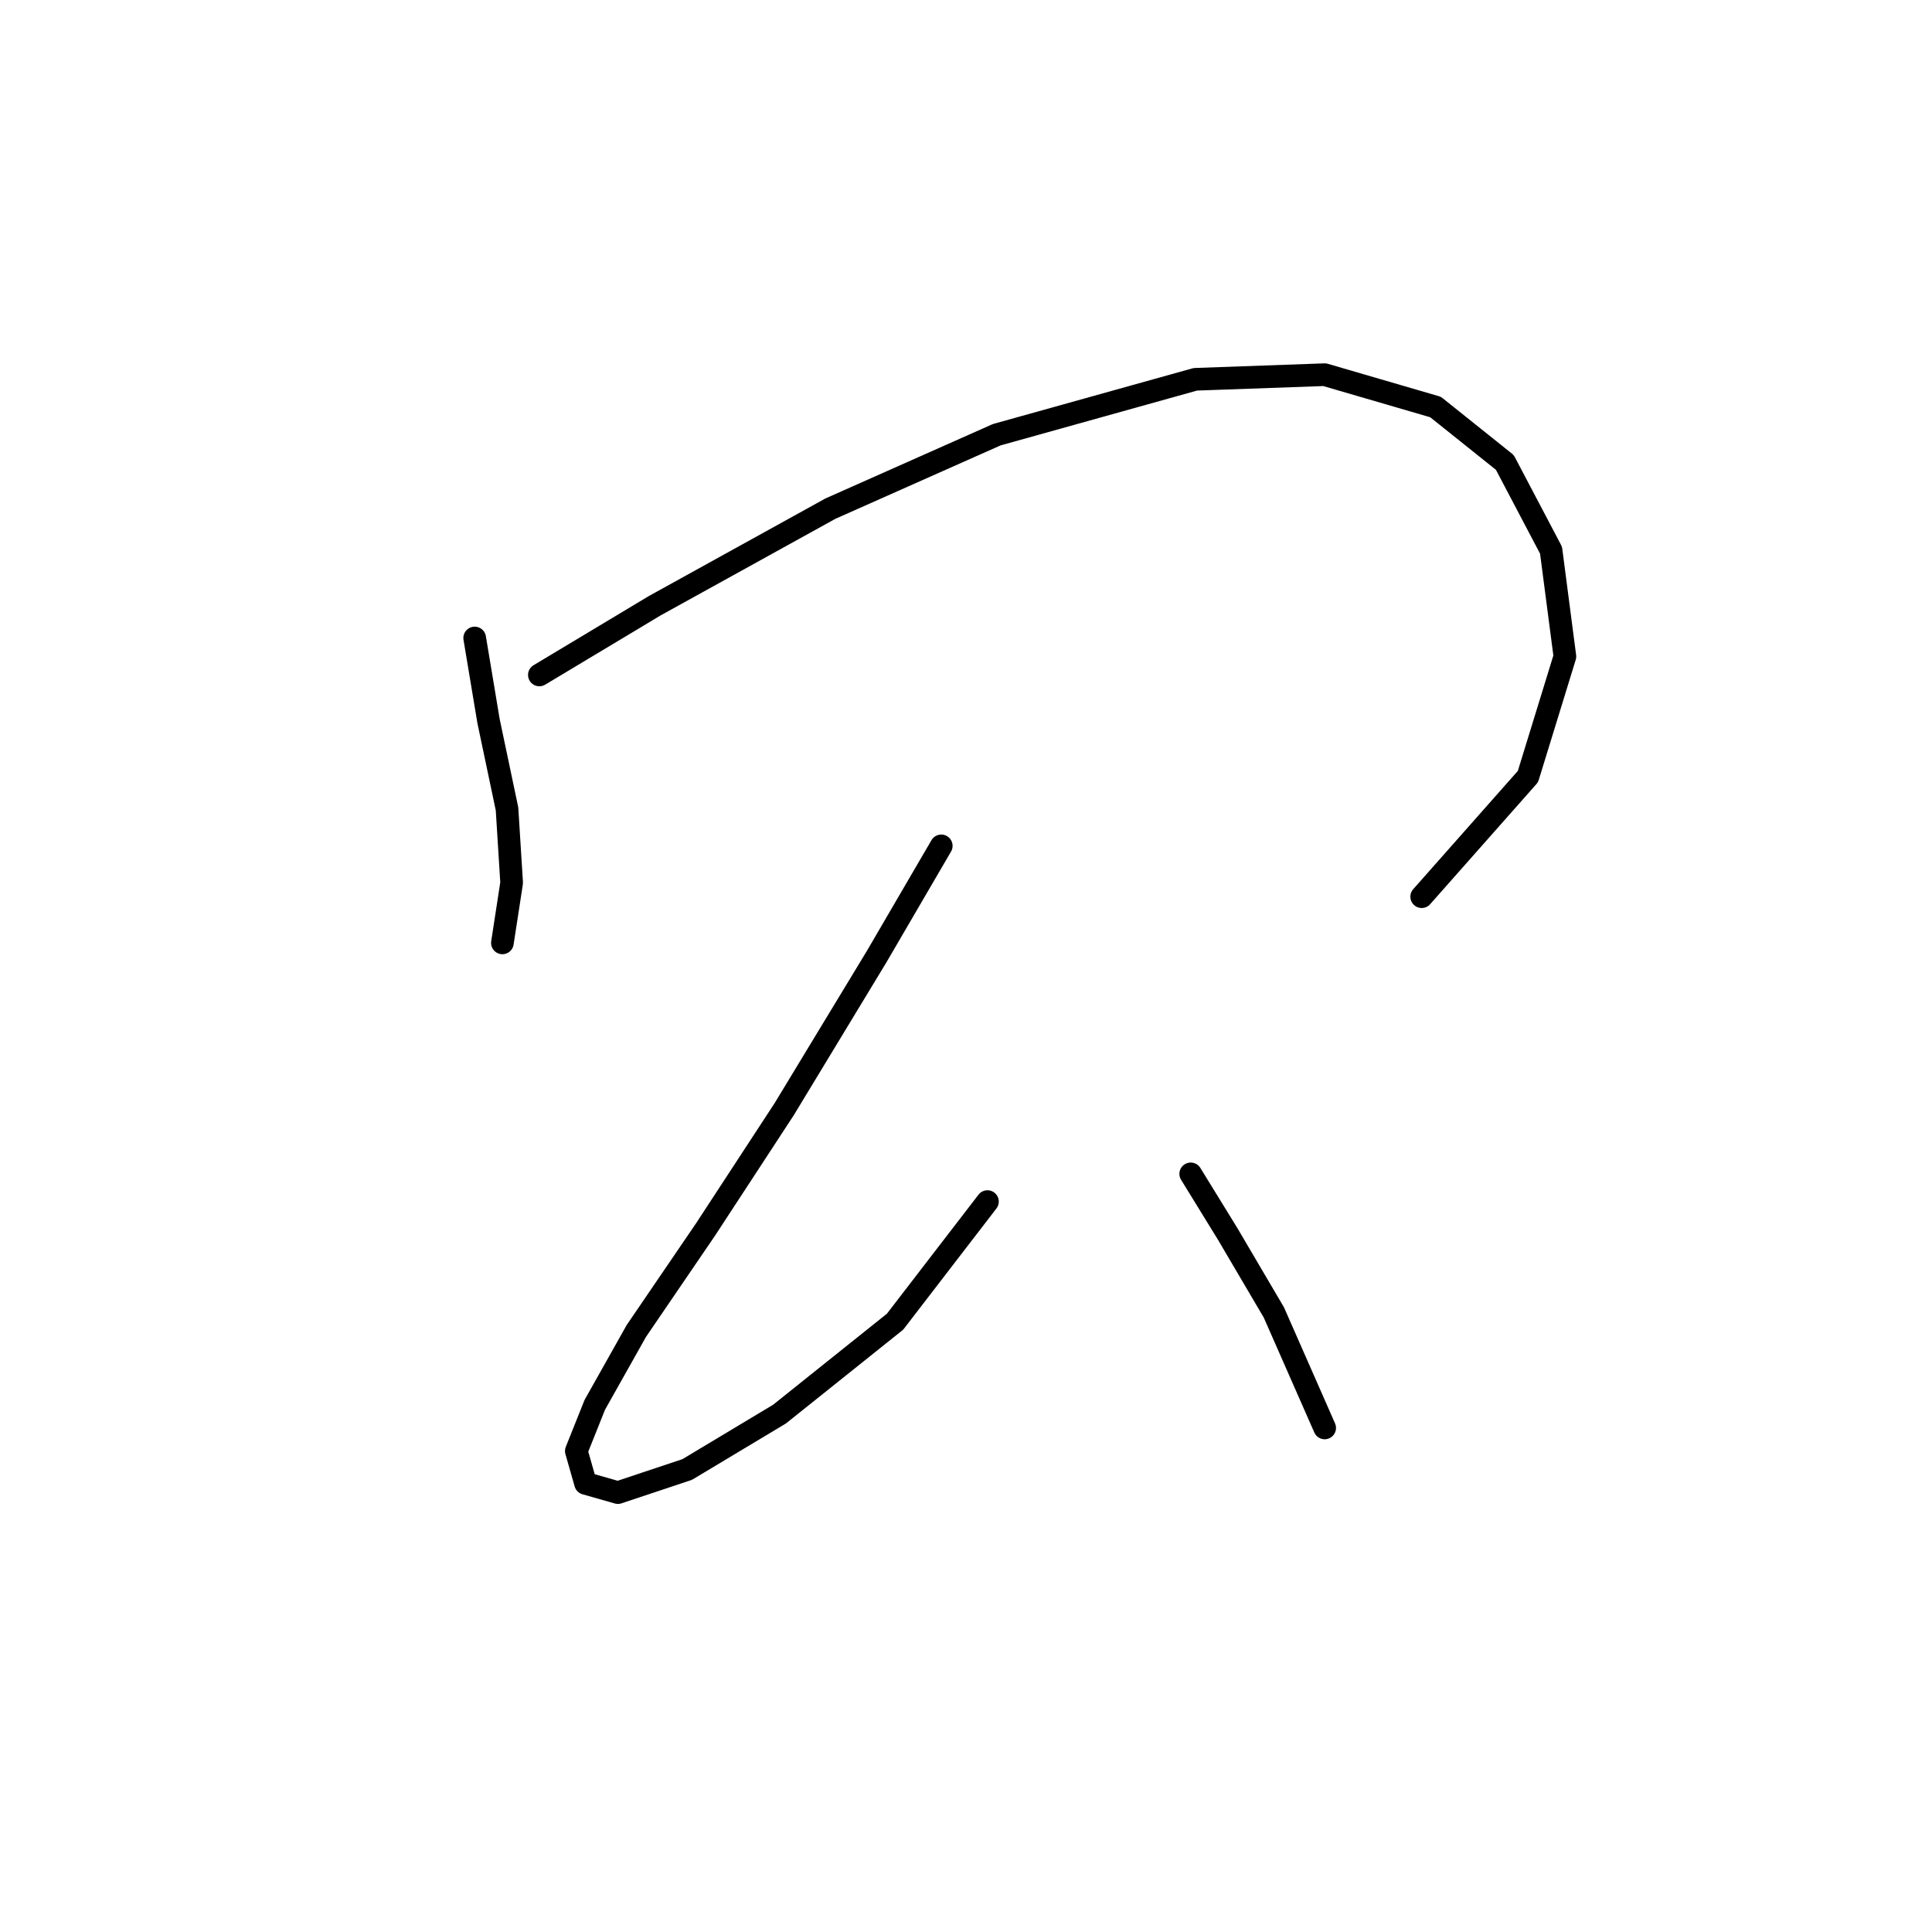 <?xml version="1.0" standalone="no"?>
    <svg width="256" height="256" xmlns="http://www.w3.org/2000/svg" version="1.1">
    <polyline stroke="black" stroke-width="3" stroke-linecap="round" fill="transparent" stroke-linejoin="round" points="62.898 84.537 64.735 95.555 67.183 107.186 67.795 116.979 66.571 124.937 66.571 124.937 " />
        <polyline stroke="black" stroke-width="3" stroke-linecap="round" fill="transparent" stroke-linejoin="round" points="71.468 89.434 86.771 80.253 110.031 67.398 132.067 57.604 158.388 50.259 175.527 49.647 190.218 53.932 199.399 61.277 205.521 72.907 207.357 86.986 202.46 102.901 188.381 118.816 188.381 118.816 " />
        <polyline stroke="black" stroke-width="3" stroke-linecap="round" fill="transparent" stroke-linejoin="round" points="124.722 112.082 116.152 126.773 103.91 146.973 93.504 162.888 84.322 176.354 78.813 186.148 76.365 192.269 77.589 196.554 81.874 197.778 91.055 194.718 103.298 187.372 118.6 175.13 130.843 159.215 130.843 159.215 " />
        <polyline stroke="black" stroke-width="3" stroke-linecap="round" fill="transparent" stroke-linejoin="round" points="157.776 155.543 162.673 163.5 168.794 173.906 175.527 189.209 175.527 189.209 " />
        </svg>
